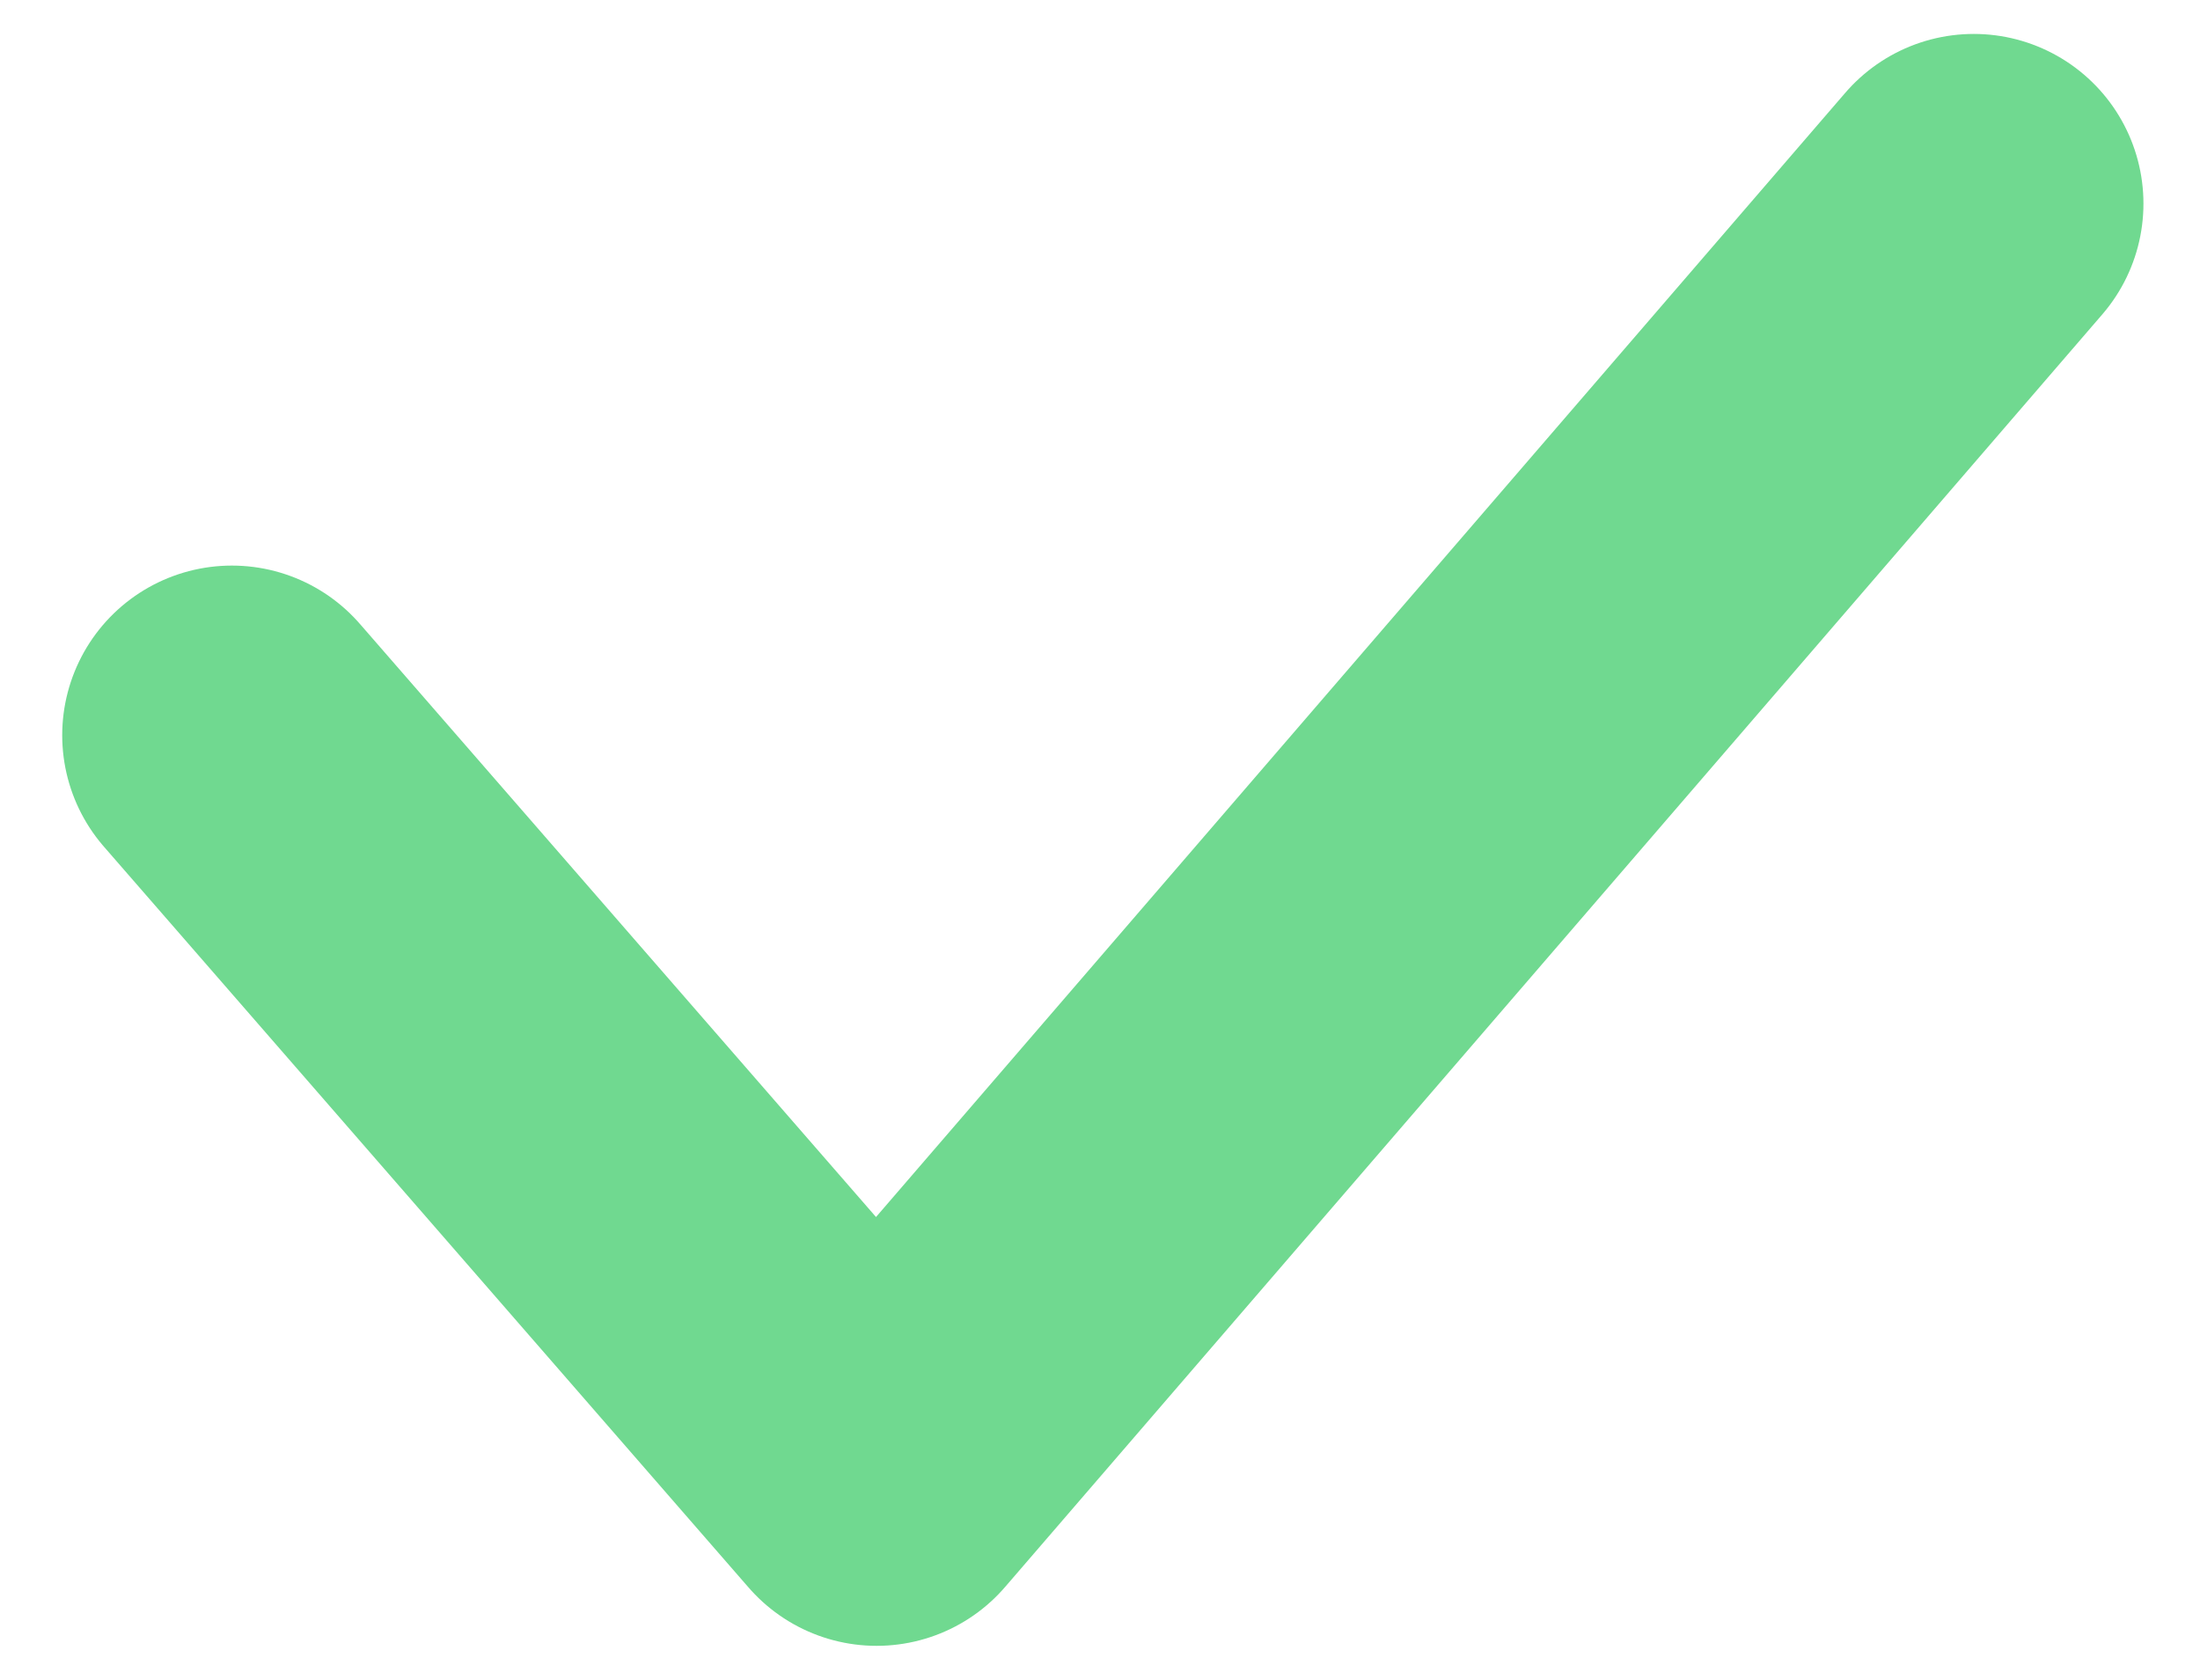 <?xml version="1.0" encoding="utf-8"?>
<!-- Generator: Adobe Illustrator 22.1.0, SVG Export Plug-In . SVG Version: 6.00 Build 0)  -->
<svg version="1.1" id="Capa_1" xmlns="http://www.w3.org/2000/svg" xmlns:xlink="http://www.w3.org/1999/xlink" x="0px" y="0px"
	 viewBox="0 0 38.9 29.7" style="enable-background:new 0 0 38.9 29.7;" xml:space="preserve">
<style type="text/css">
	.st0{fill:none;stroke:#70D990;stroke-width:6;stroke-linecap:round;stroke-linejoin:round;stroke-miterlimit:10;}
</style>
<polyline class="st0" points="4.1,13 15.5,26.1 34.9,3.6 "/>
<g>
</g>
<g>
</g>
<g>
</g>
<g>
</g>
<g>
</g>
<g>
</g>
<g>
</g>
<g>
</g>
<g>
</g>
<g>
</g>
<g>
</g>
<g>
</g>
<g>
</g>
<g>
</g>
<g>
</g>
</svg>
